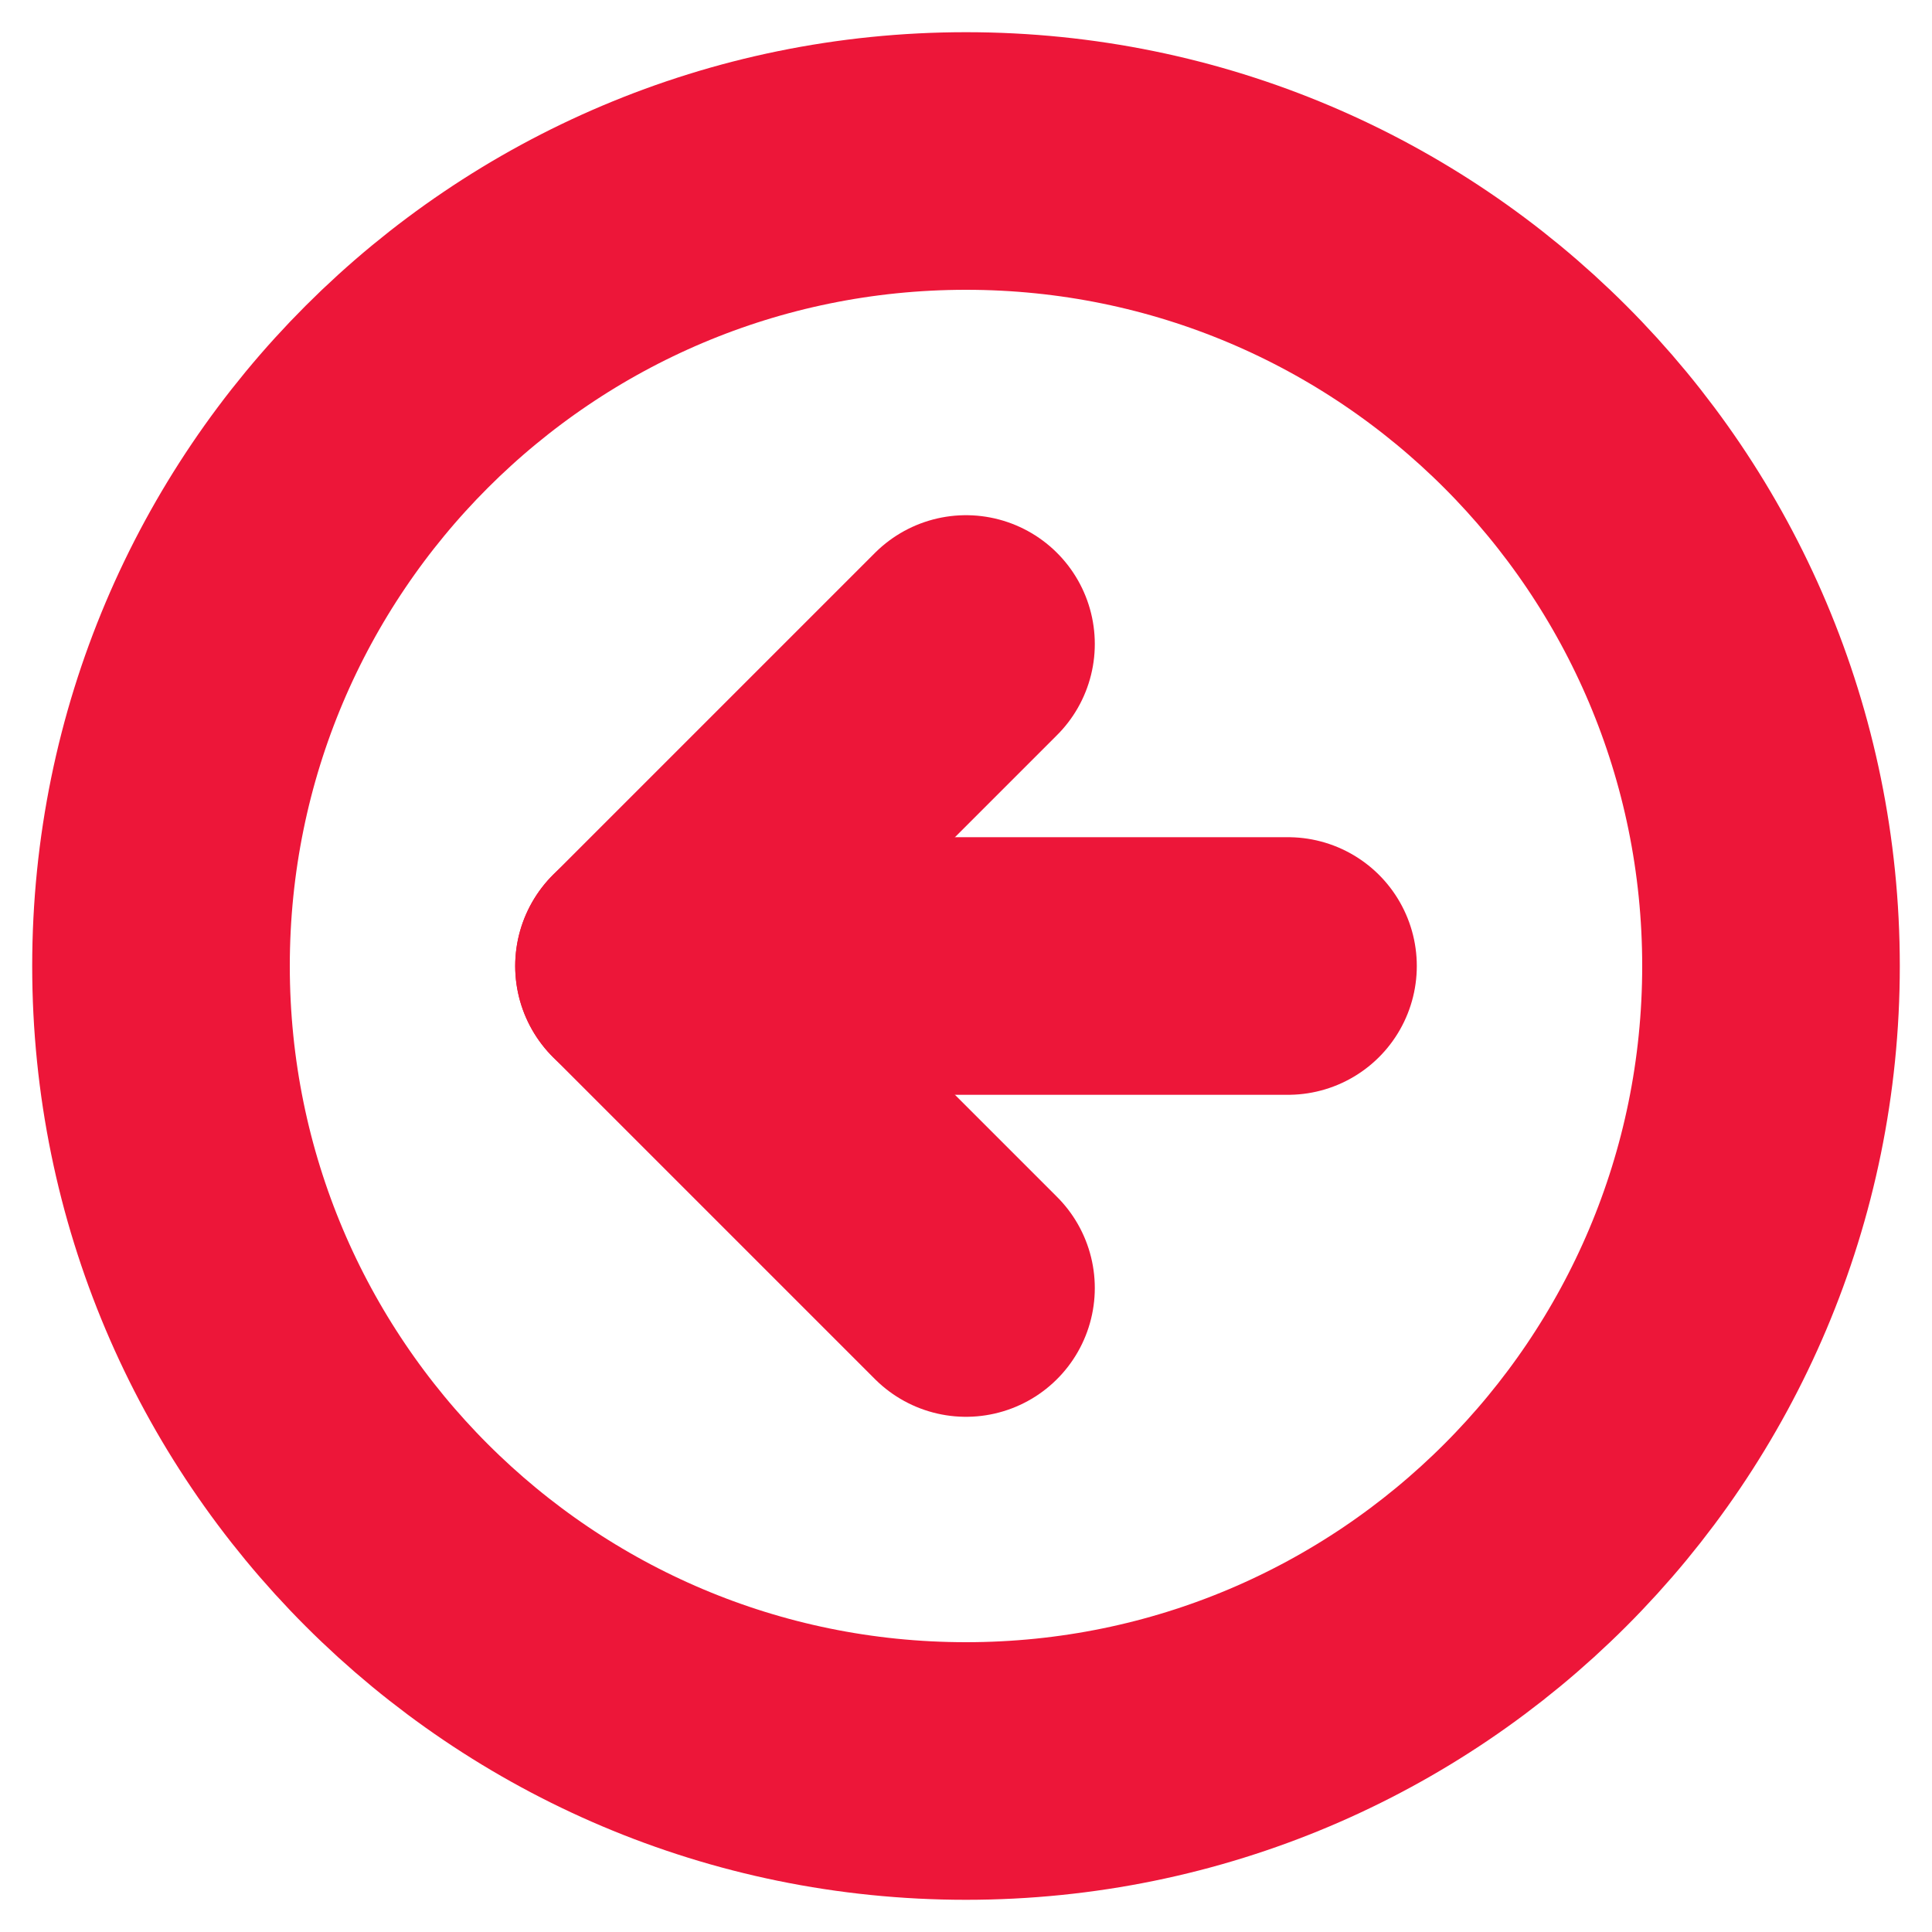 <svg width="15" height="15" viewBox="0 0 15 15" fill="none" xmlns="http://www.w3.org/2000/svg">
<g clip-path="url(#clip0_26_494)">
<path d="M7.5 1.25C4.048 1.25 1.25 4.048 1.25 7.5C1.25 10.952 4.048 13.75 7.5 13.75C10.952 13.75 13.75 10.952 13.75 7.5C13.75 4.048 10.952 1.25 7.5 1.25Z" stroke="#ED1639" stroke-width="2" stroke-linecap="round" stroke-linejoin="round"/>
<path d="M7.5 5L5 7.5L7.5 10" stroke="#ED1639" stroke-width="2" stroke-linecap="round" stroke-linejoin="round"/>
<path d="M10 7.5L5 7.5" stroke="#ED1639" stroke-width="2" stroke-linecap="round" stroke-linejoin="round"/>
</g>
<defs>
<clipPath id="clip0_26_494">
<rect width="15" height="15" fill="white" transform="translate(15 15) rotate(-180)"/>
</clipPath>
</defs>
</svg>

